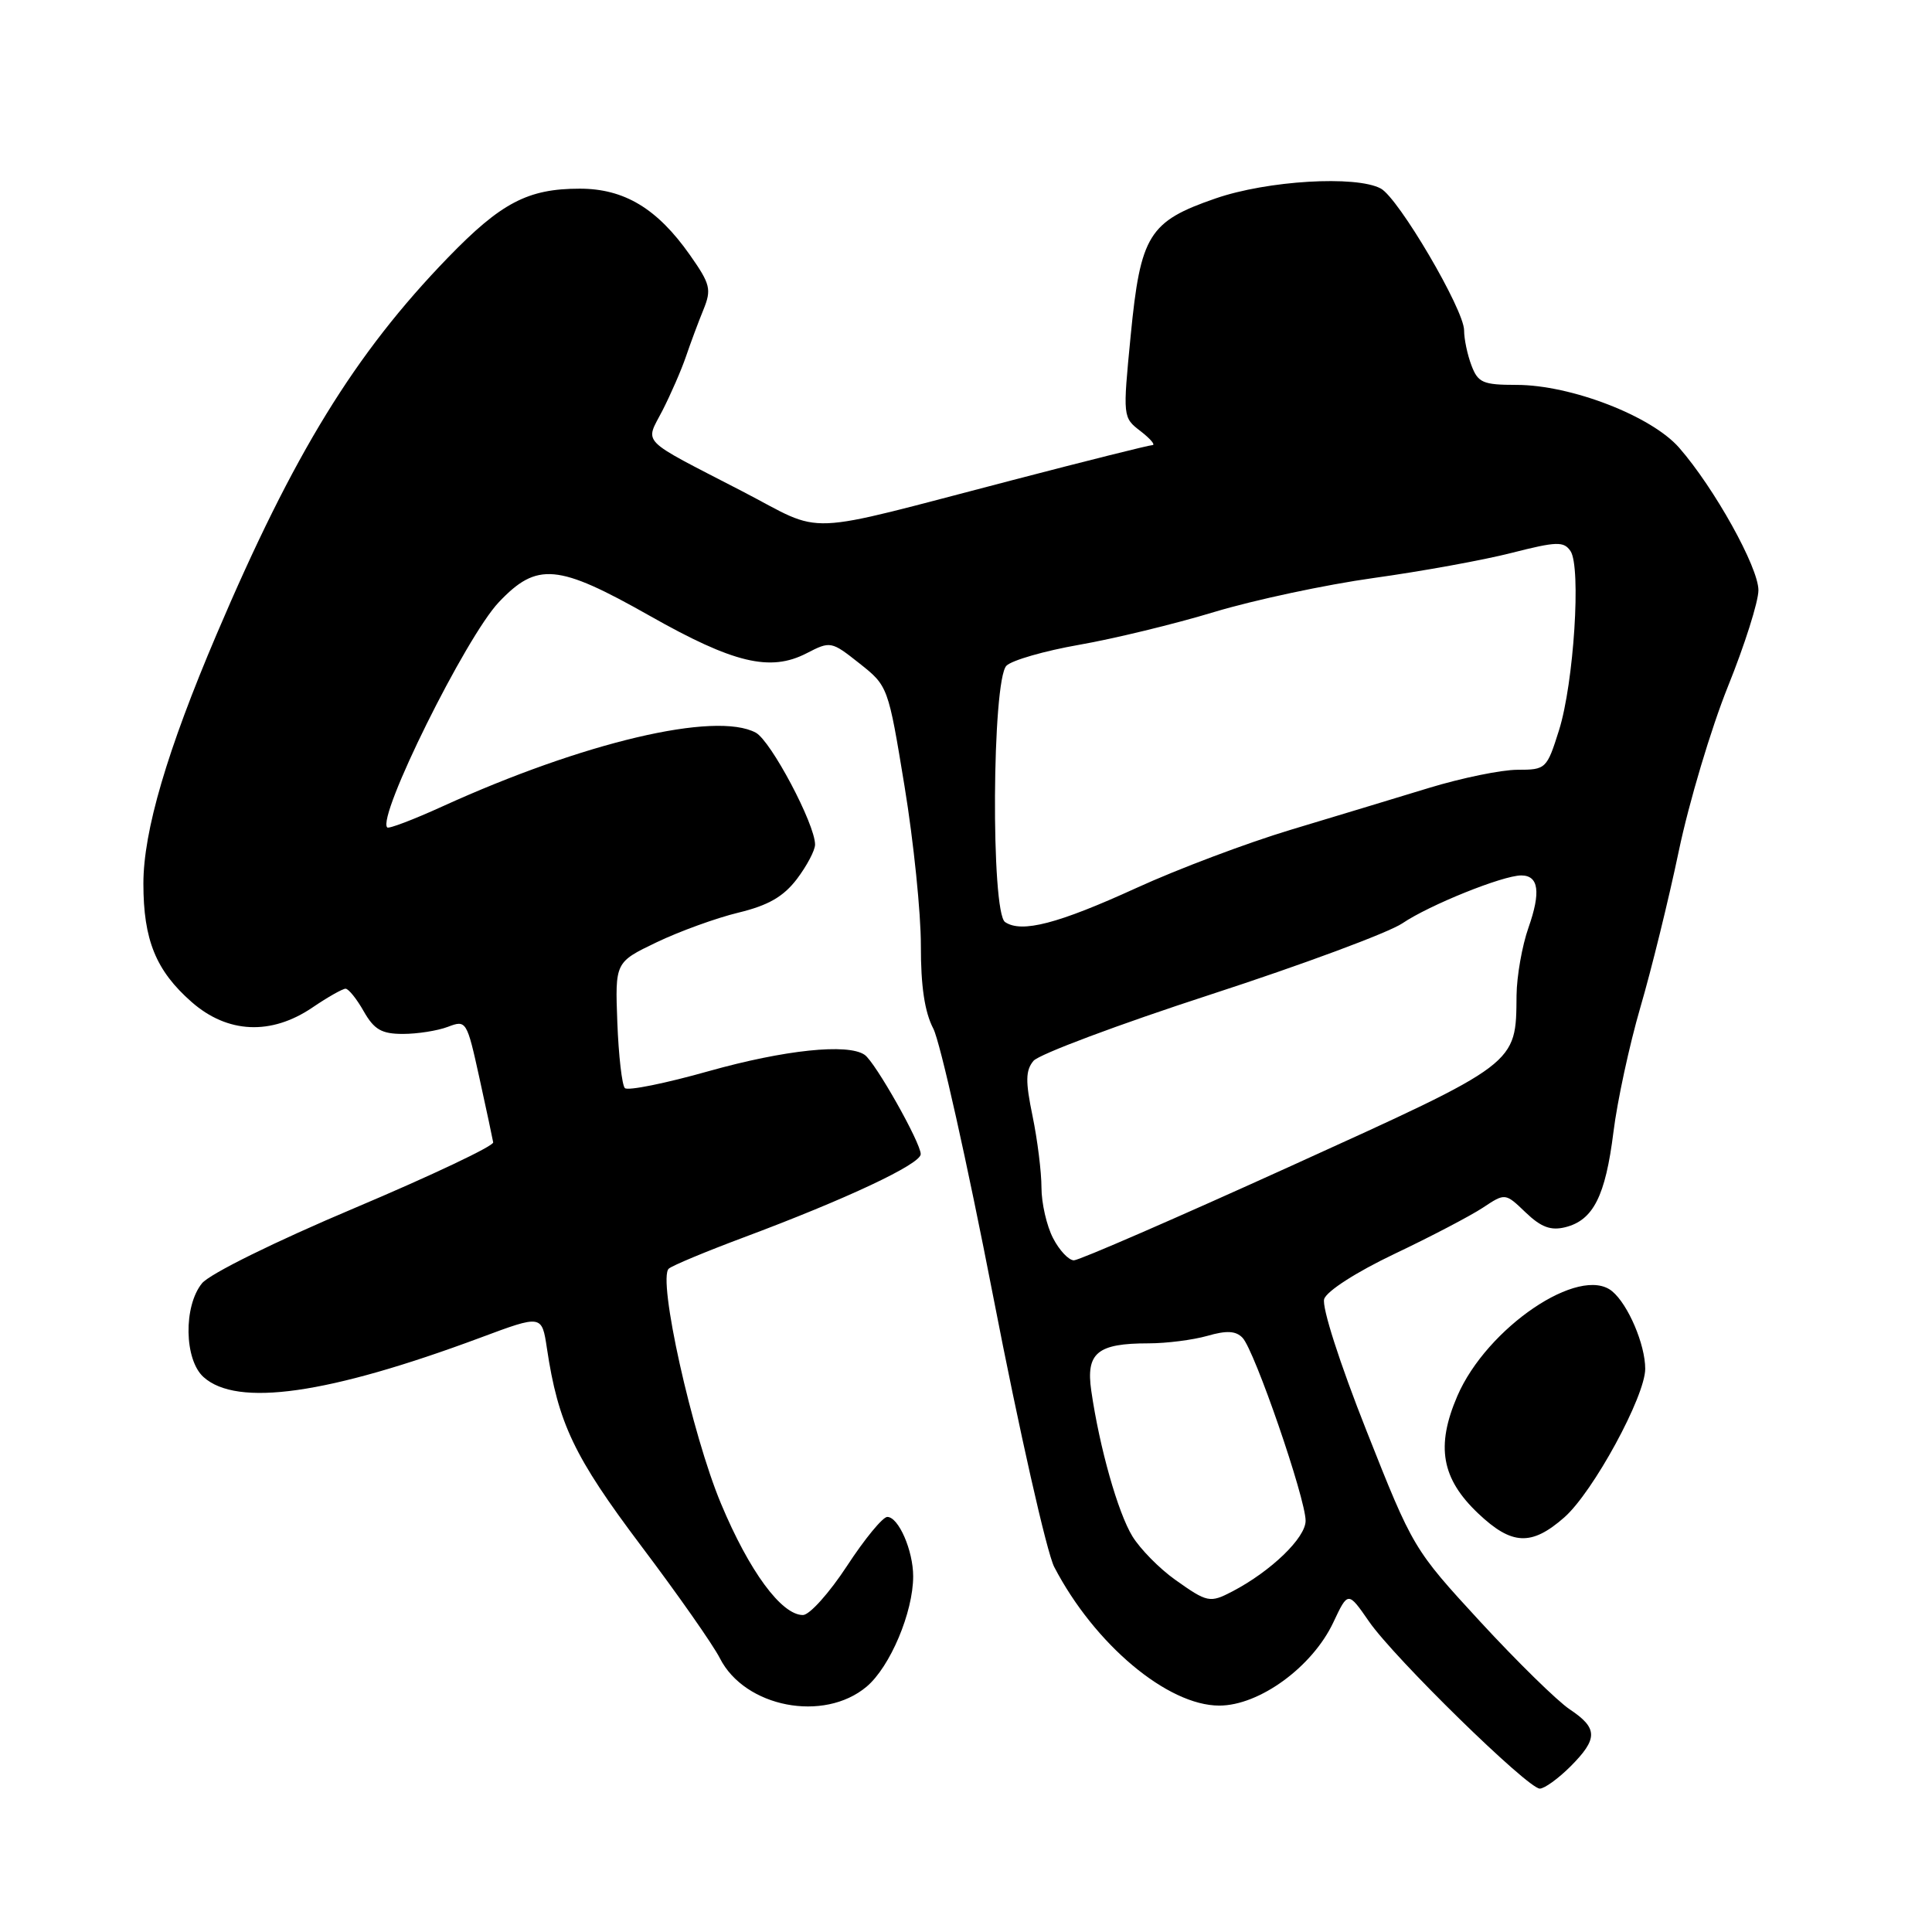 <?xml version="1.0" encoding="UTF-8" standalone="no"?>
<!DOCTYPE svg PUBLIC "-//W3C//DTD SVG 1.1//EN" "http://www.w3.org/Graphics/SVG/1.1/DTD/svg11.dtd" >
<svg xmlns="http://www.w3.org/2000/svg" xmlns:xlink="http://www.w3.org/1999/xlink" version="1.1" viewBox="0 0 256 256">
 <g >
 <path fill="currentColor"
d=" M 208.08 234.08 C 211.76 230.39 211.75 229.00 208.00 226.50 C 206.35 225.40 201.01 220.16 196.13 214.87 C 187.31 205.29 187.22 205.13 181.07 189.59 C 177.51 180.61 175.13 173.18 175.46 172.13 C 175.79 171.08 179.73 168.55 184.77 166.15 C 189.57 163.87 194.84 161.11 196.48 160.03 C 199.45 158.06 199.45 158.06 202.16 160.66 C 204.21 162.62 205.49 163.09 207.42 162.61 C 211.12 161.68 212.73 158.48 213.79 150.00 C 214.30 145.88 215.91 138.45 217.35 133.50 C 218.80 128.55 221.10 119.22 222.45 112.76 C 223.80 106.31 226.73 96.51 228.95 90.99 C 231.18 85.47 233.00 79.72 233.00 78.21 C 233.00 75.16 227.16 64.67 222.50 59.33 C 218.82 55.12 208.16 51.00 200.93 51.00 C 196.50 51.00 195.84 50.71 194.98 48.43 C 194.44 47.02 194.00 44.93 194.00 43.77 C 194.00 41.03 185.31 26.24 182.96 24.98 C 179.68 23.22 167.93 23.92 161.08 26.29 C 152.23 29.34 151.12 31.12 149.82 44.48 C 148.77 55.27 148.77 55.32 151.13 57.13 C 152.43 58.14 153.14 58.97 152.70 58.98 C 152.25 58.99 143.93 61.07 134.20 63.61 C 105.51 71.07 109.58 70.91 98.30 65.07 C 84.53 57.95 85.46 58.90 87.79 54.38 C 88.88 52.24 90.28 49.04 90.89 47.25 C 91.50 45.46 92.54 42.66 93.21 41.03 C 94.30 38.34 94.13 37.65 91.42 33.79 C 87.09 27.63 82.72 25.00 76.82 25.00 C 69.94 25.00 66.40 26.86 59.35 34.14 C 47.01 46.89 38.91 60.08 28.71 84.03 C 22.13 99.47 19.00 110.14 19.00 117.08 C 19.00 124.54 20.66 128.62 25.39 132.77 C 30.15 136.95 35.93 137.21 41.40 133.50 C 43.43 132.12 45.41 131.00 45.79 131.01 C 46.18 131.01 47.27 132.36 48.20 134.01 C 49.58 136.43 50.57 137.00 53.39 137.00 C 55.30 137.00 57.98 136.58 59.35 136.06 C 61.78 135.13 61.86 135.26 63.52 142.81 C 64.45 147.04 65.27 150.89 65.35 151.37 C 65.43 151.85 57.18 155.76 47.01 160.06 C 36.44 164.52 27.77 168.80 26.76 170.05 C 24.30 173.09 24.41 180.15 26.96 182.46 C 31.40 186.48 43.47 184.76 63.65 177.25 C 71.80 174.21 71.80 174.21 72.47 178.66 C 73.96 188.61 76.08 193.04 84.92 204.79 C 89.78 211.23 94.49 217.95 95.39 219.73 C 98.70 226.24 109.16 228.26 114.83 223.49 C 117.95 220.86 121.00 213.63 121.00 208.87 C 121.00 205.45 119.06 201.00 117.57 201.00 C 116.97 201.00 114.56 203.93 112.23 207.50 C 109.89 211.07 107.27 214.00 106.39 214.00 C 103.55 214.00 99.28 208.20 95.54 199.25 C 91.69 190.07 87.10 169.41 88.62 168.10 C 89.11 167.68 93.55 165.83 98.50 163.98 C 112.15 158.88 122.00 154.25 122.00 152.93 C 122.00 151.41 115.97 140.73 114.57 139.77 C 112.34 138.23 103.97 139.11 93.92 141.93 C 88.19 143.55 83.19 144.56 82.80 144.18 C 82.42 143.81 81.97 139.90 81.80 135.50 C 81.50 127.50 81.50 127.50 87.00 124.86 C 90.03 123.41 94.90 121.64 97.84 120.93 C 101.80 119.97 103.80 118.82 105.59 116.48 C 106.91 114.73 108.00 112.68 108.00 111.91 C 108.00 109.20 102.14 98.15 100.14 97.08 C 94.80 94.22 77.32 98.34 58.59 106.87 C 54.79 108.60 51.51 109.85 51.31 109.64 C 49.91 108.24 61.72 84.41 66.10 79.79 C 71.16 74.45 73.90 74.70 86.08 81.59 C 97.21 87.89 102.06 89.05 106.88 86.56 C 110.04 84.93 110.15 84.95 113.89 87.91 C 117.67 90.90 117.69 90.98 119.86 104.21 C 121.06 111.52 122.03 121.01 122.02 125.30 C 122.01 130.66 122.52 134.10 123.67 136.30 C 124.58 138.06 128.16 154.05 131.61 171.82 C 135.06 189.60 138.70 205.71 139.69 207.63 C 145.01 217.86 154.70 226.00 161.56 226.00 C 166.87 226.00 173.89 220.88 176.67 214.98 C 178.62 210.84 178.62 210.84 181.41 214.87 C 184.76 219.71 202.44 237.00 204.03 237.00 C 204.65 237.00 206.47 235.68 208.08 234.08 Z  M 207.28 201.06 C 211.09 197.71 218.00 185.02 218.00 181.37 C 218.00 178.16 215.74 172.85 213.62 171.10 C 209.35 167.56 197.01 175.91 193.10 184.99 C 190.24 191.64 191.00 195.93 195.87 200.54 C 200.32 204.76 202.93 204.88 207.28 201.06 Z  M 155.71 209.32 C 153.63 207.84 151.09 205.26 150.05 203.57 C 148.13 200.43 145.69 191.82 144.60 184.29 C 143.87 179.26 145.40 178.00 152.19 178.00 C 154.57 178.00 158.07 177.55 159.98 177.01 C 162.53 176.27 163.76 176.34 164.64 177.26 C 166.23 178.90 173.00 198.55 173.00 201.51 C 173.00 203.77 168.43 208.18 163.32 210.86 C 160.31 212.43 159.99 212.36 155.71 209.32 Z  M 139.53 164.05 C 138.69 162.43 138.00 159.42 138.00 157.36 C 138.00 155.30 137.47 151.04 136.82 147.89 C 135.86 143.26 135.89 141.84 136.94 140.57 C 137.67 139.70 148.21 135.75 160.38 131.79 C 172.55 127.83 184.00 123.58 185.83 122.34 C 189.40 119.92 199.13 116.00 201.57 116.00 C 203.89 116.00 204.19 118.20 202.53 122.92 C 201.69 125.30 200.98 129.33 200.95 131.88 C 200.87 141.09 201.29 140.77 171.02 154.52 C 155.91 161.38 142.98 167.00 142.30 167.00 C 141.61 167.00 140.36 165.67 139.53 164.05 Z  M 133.18 122.18 C 131.28 120.91 131.45 90.12 133.36 88.21 C 134.08 87.49 138.42 86.24 142.99 85.44 C 147.57 84.64 155.63 82.69 160.90 81.09 C 166.18 79.50 175.68 77.47 182.00 76.59 C 188.32 75.71 196.56 74.22 200.30 73.26 C 206.27 71.74 207.21 71.71 208.10 73.02 C 209.53 75.14 208.54 90.51 206.58 96.75 C 204.96 101.89 204.84 102.00 201.07 102.00 C 198.96 102.00 193.69 103.08 189.36 104.40 C 185.04 105.72 176.78 108.22 171.00 109.96 C 165.22 111.70 156.04 115.16 150.60 117.65 C 140.18 122.41 135.37 123.66 133.18 122.18 Z "/>
</g>
</svg>
